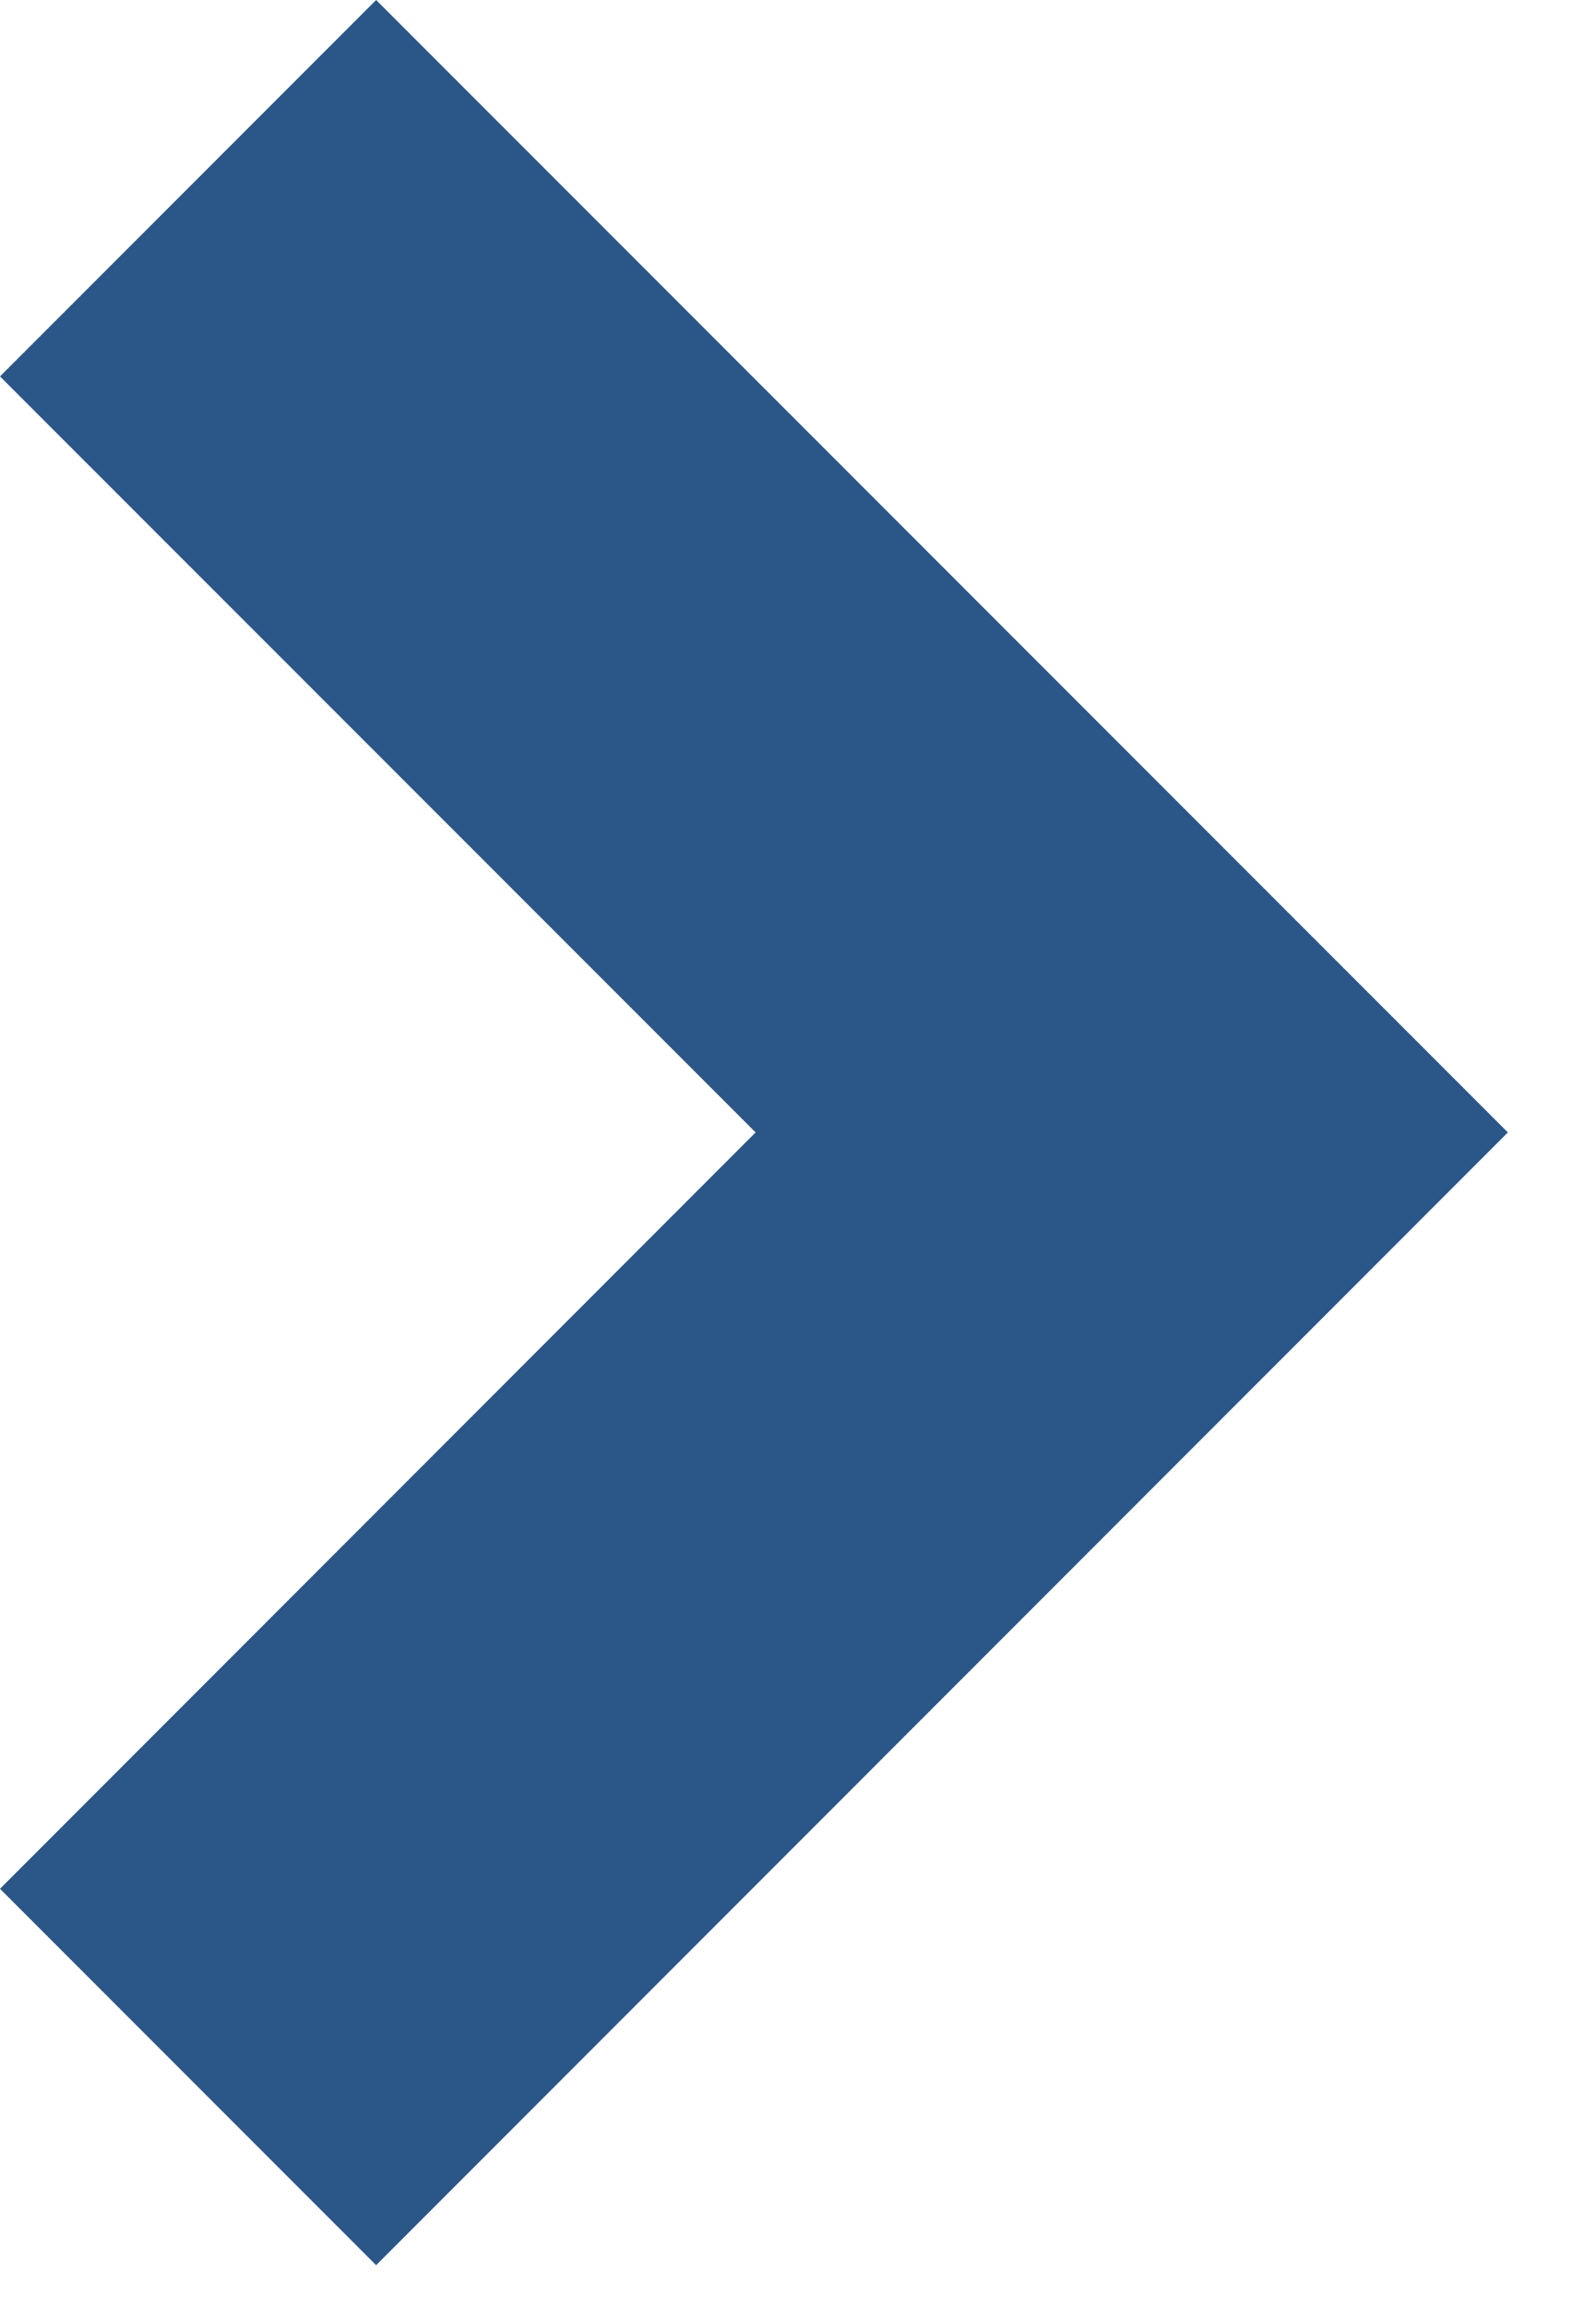 <?xml version="1.0" encoding="utf-8"?>
<!-- Generator: Adobe Illustrator 16.0.4, SVG Export Plug-In . SVG Version: 6.00 Build 0)  -->
<!DOCTYPE svg PUBLIC "-//W3C//DTD SVG 1.1//EN" "http://www.w3.org/Graphics/SVG/1.1/DTD/svg11.dtd">
<svg version="1.1" id="Layer_1" xmlns="http://www.w3.org/2000/svg" xmlns:xlink="http://www.w3.org/1999/xlink" x="0px" y="0px"
	 width="9px" height="13px" viewBox="0 0 9 13" enable-background="new 0 0 9 13" xml:space="preserve">
<polygon fill="#2B5688" points="2.121,12.764 0,10.643 4.261,6.381 0,2.121 2.121,0 8.503,6.381 "/>
</svg>
